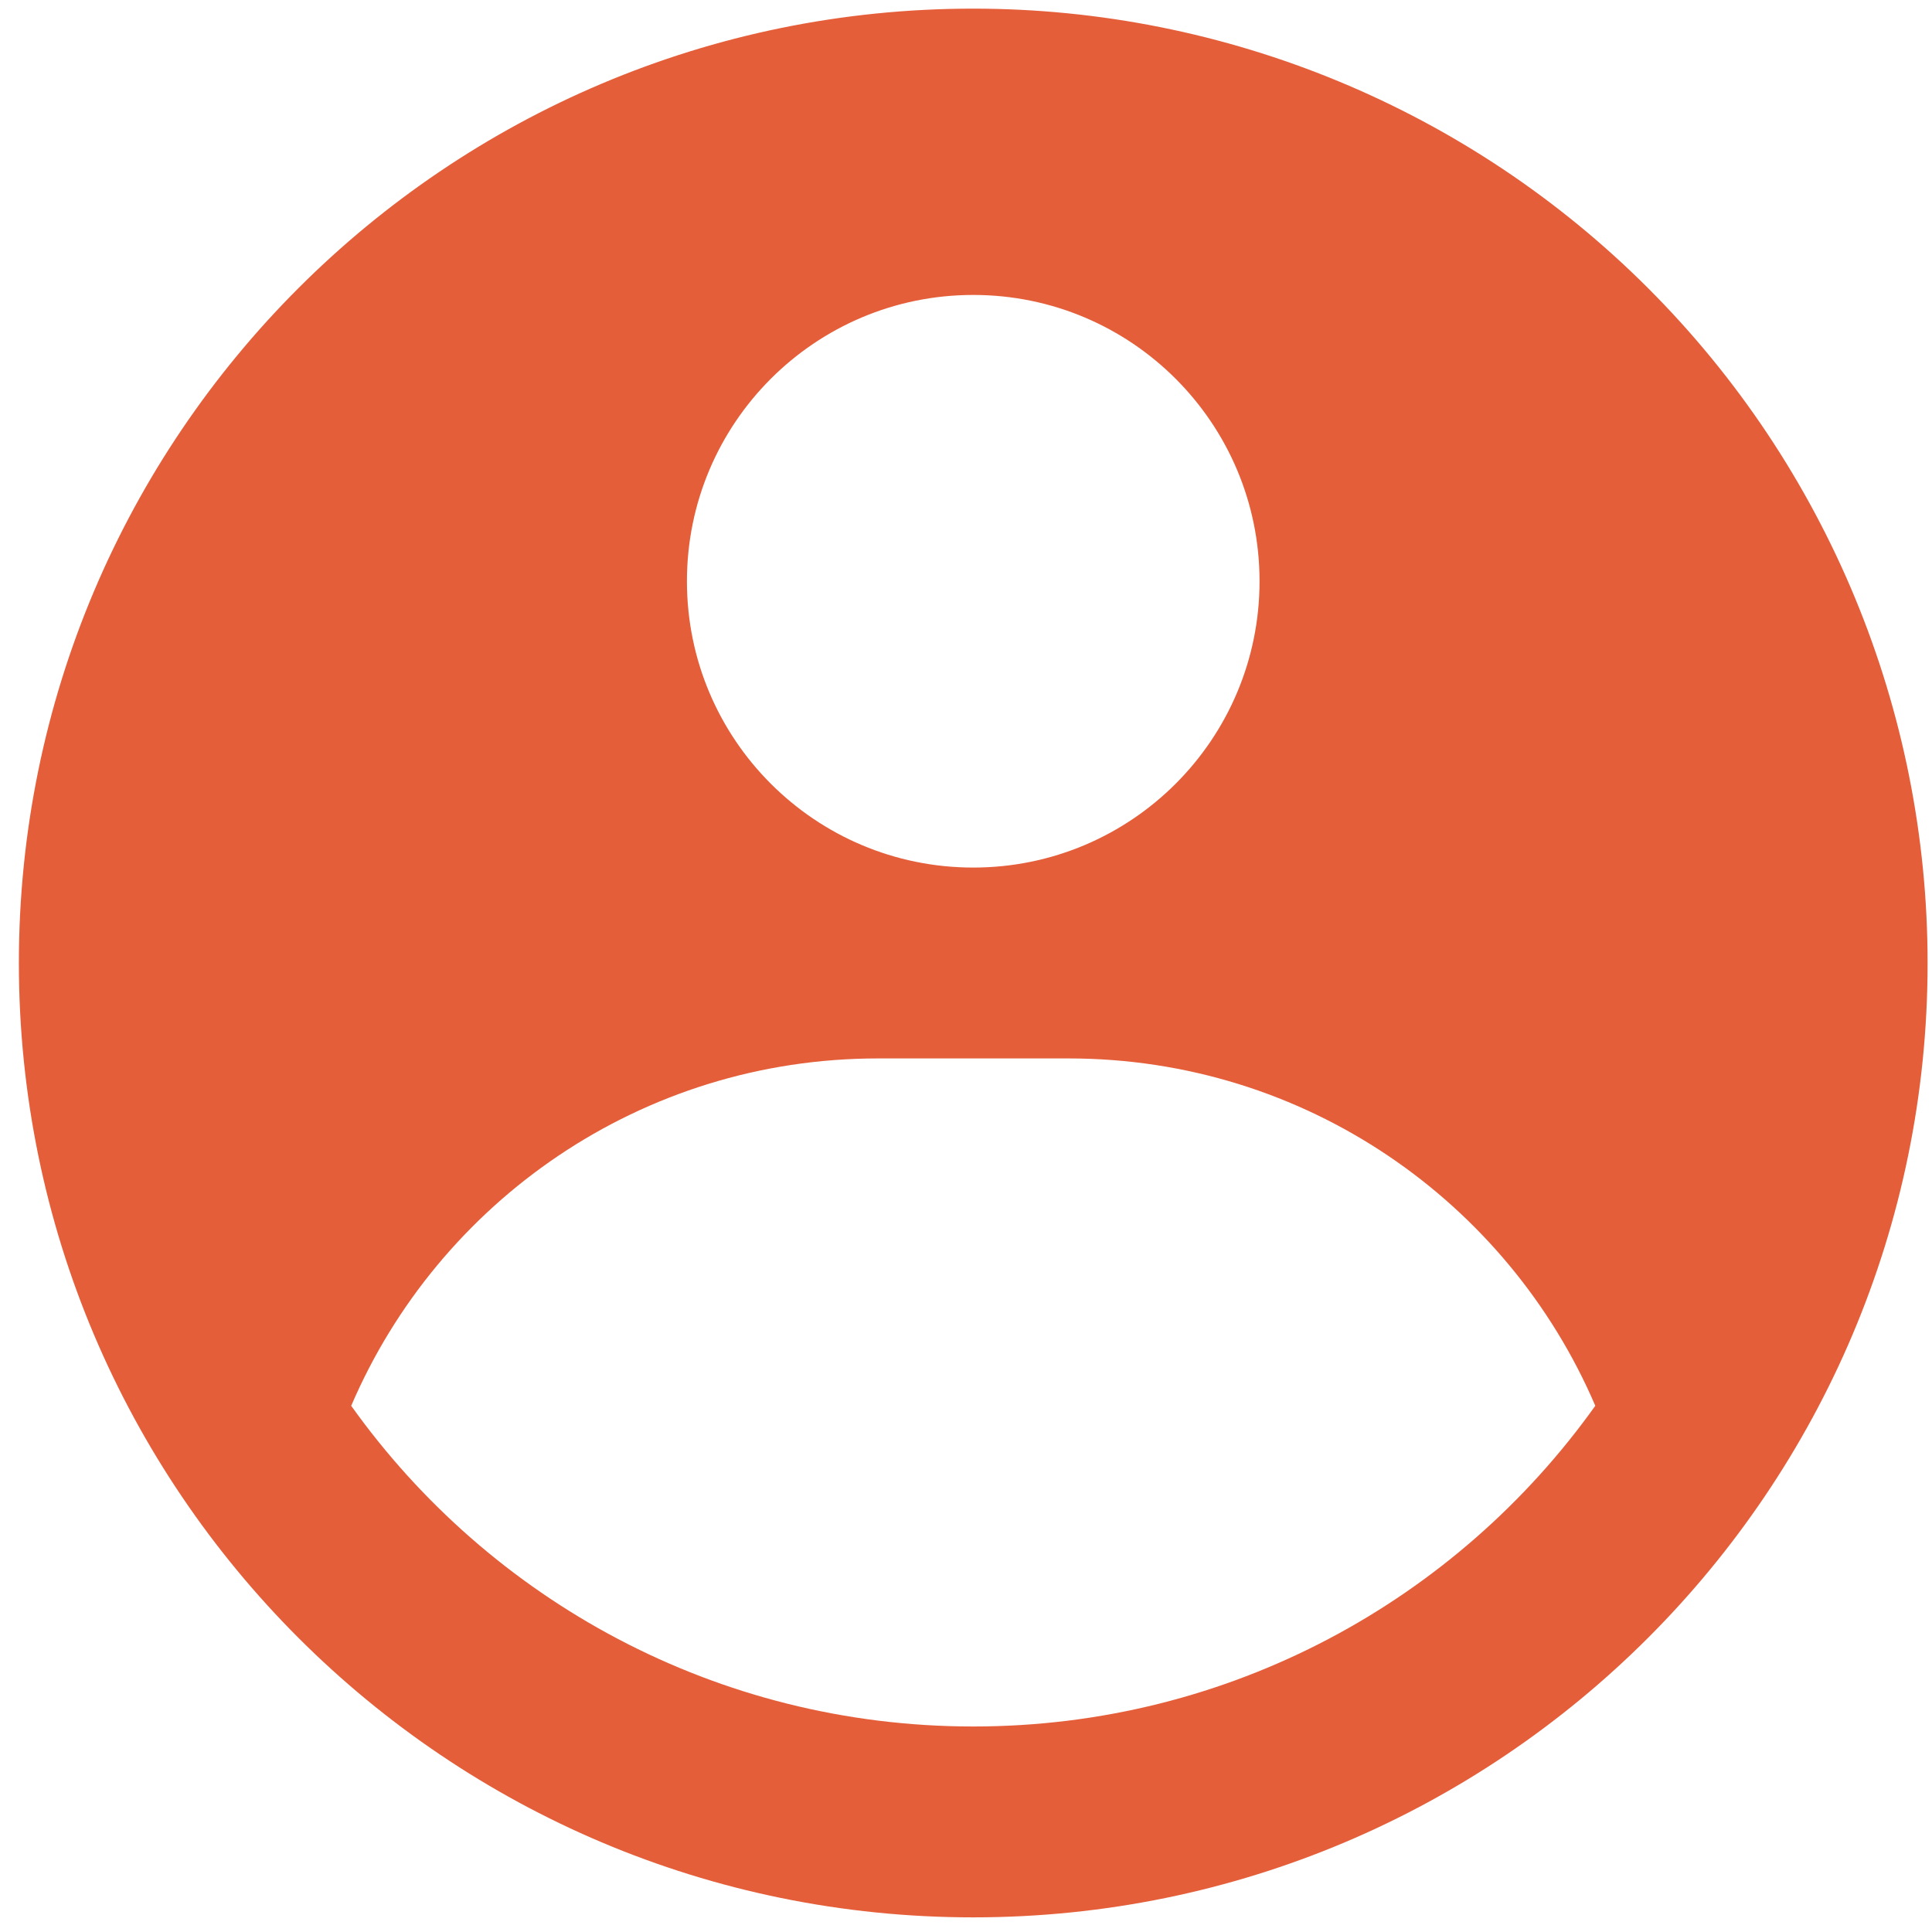 <svg width="83" height="83" viewBox="0 0 83 83" fill="none" xmlns="http://www.w3.org/2000/svg">
<path fill-rule="evenodd" clip-rule="evenodd" d="M41.811 0.371C52.685 0.371 63.114 4.69 70.803 12.38C78.492 20.069 82.811 30.497 82.811 41.371C82.811 64.014 64.455 82.371 41.811 82.371C19.168 82.371 0.811 64.014 0.811 41.371C0.811 18.727 19.168 0.371 41.811 0.371ZM45.911 45.471H37.711C27.561 45.471 18.847 51.618 15.088 60.394C21.035 68.733 30.788 74.171 41.811 74.171C52.835 74.171 62.588 68.733 68.535 60.393C64.776 51.618 56.062 45.471 45.911 45.471ZM41.811 12.671C35.018 12.671 29.511 18.178 29.511 24.971C29.511 31.764 35.018 37.271 41.811 37.271C48.605 37.271 54.111 31.764 54.111 24.971C54.111 18.178 48.605 12.671 41.811 12.671Z" fill="#E55E3A"/>
</svg>
